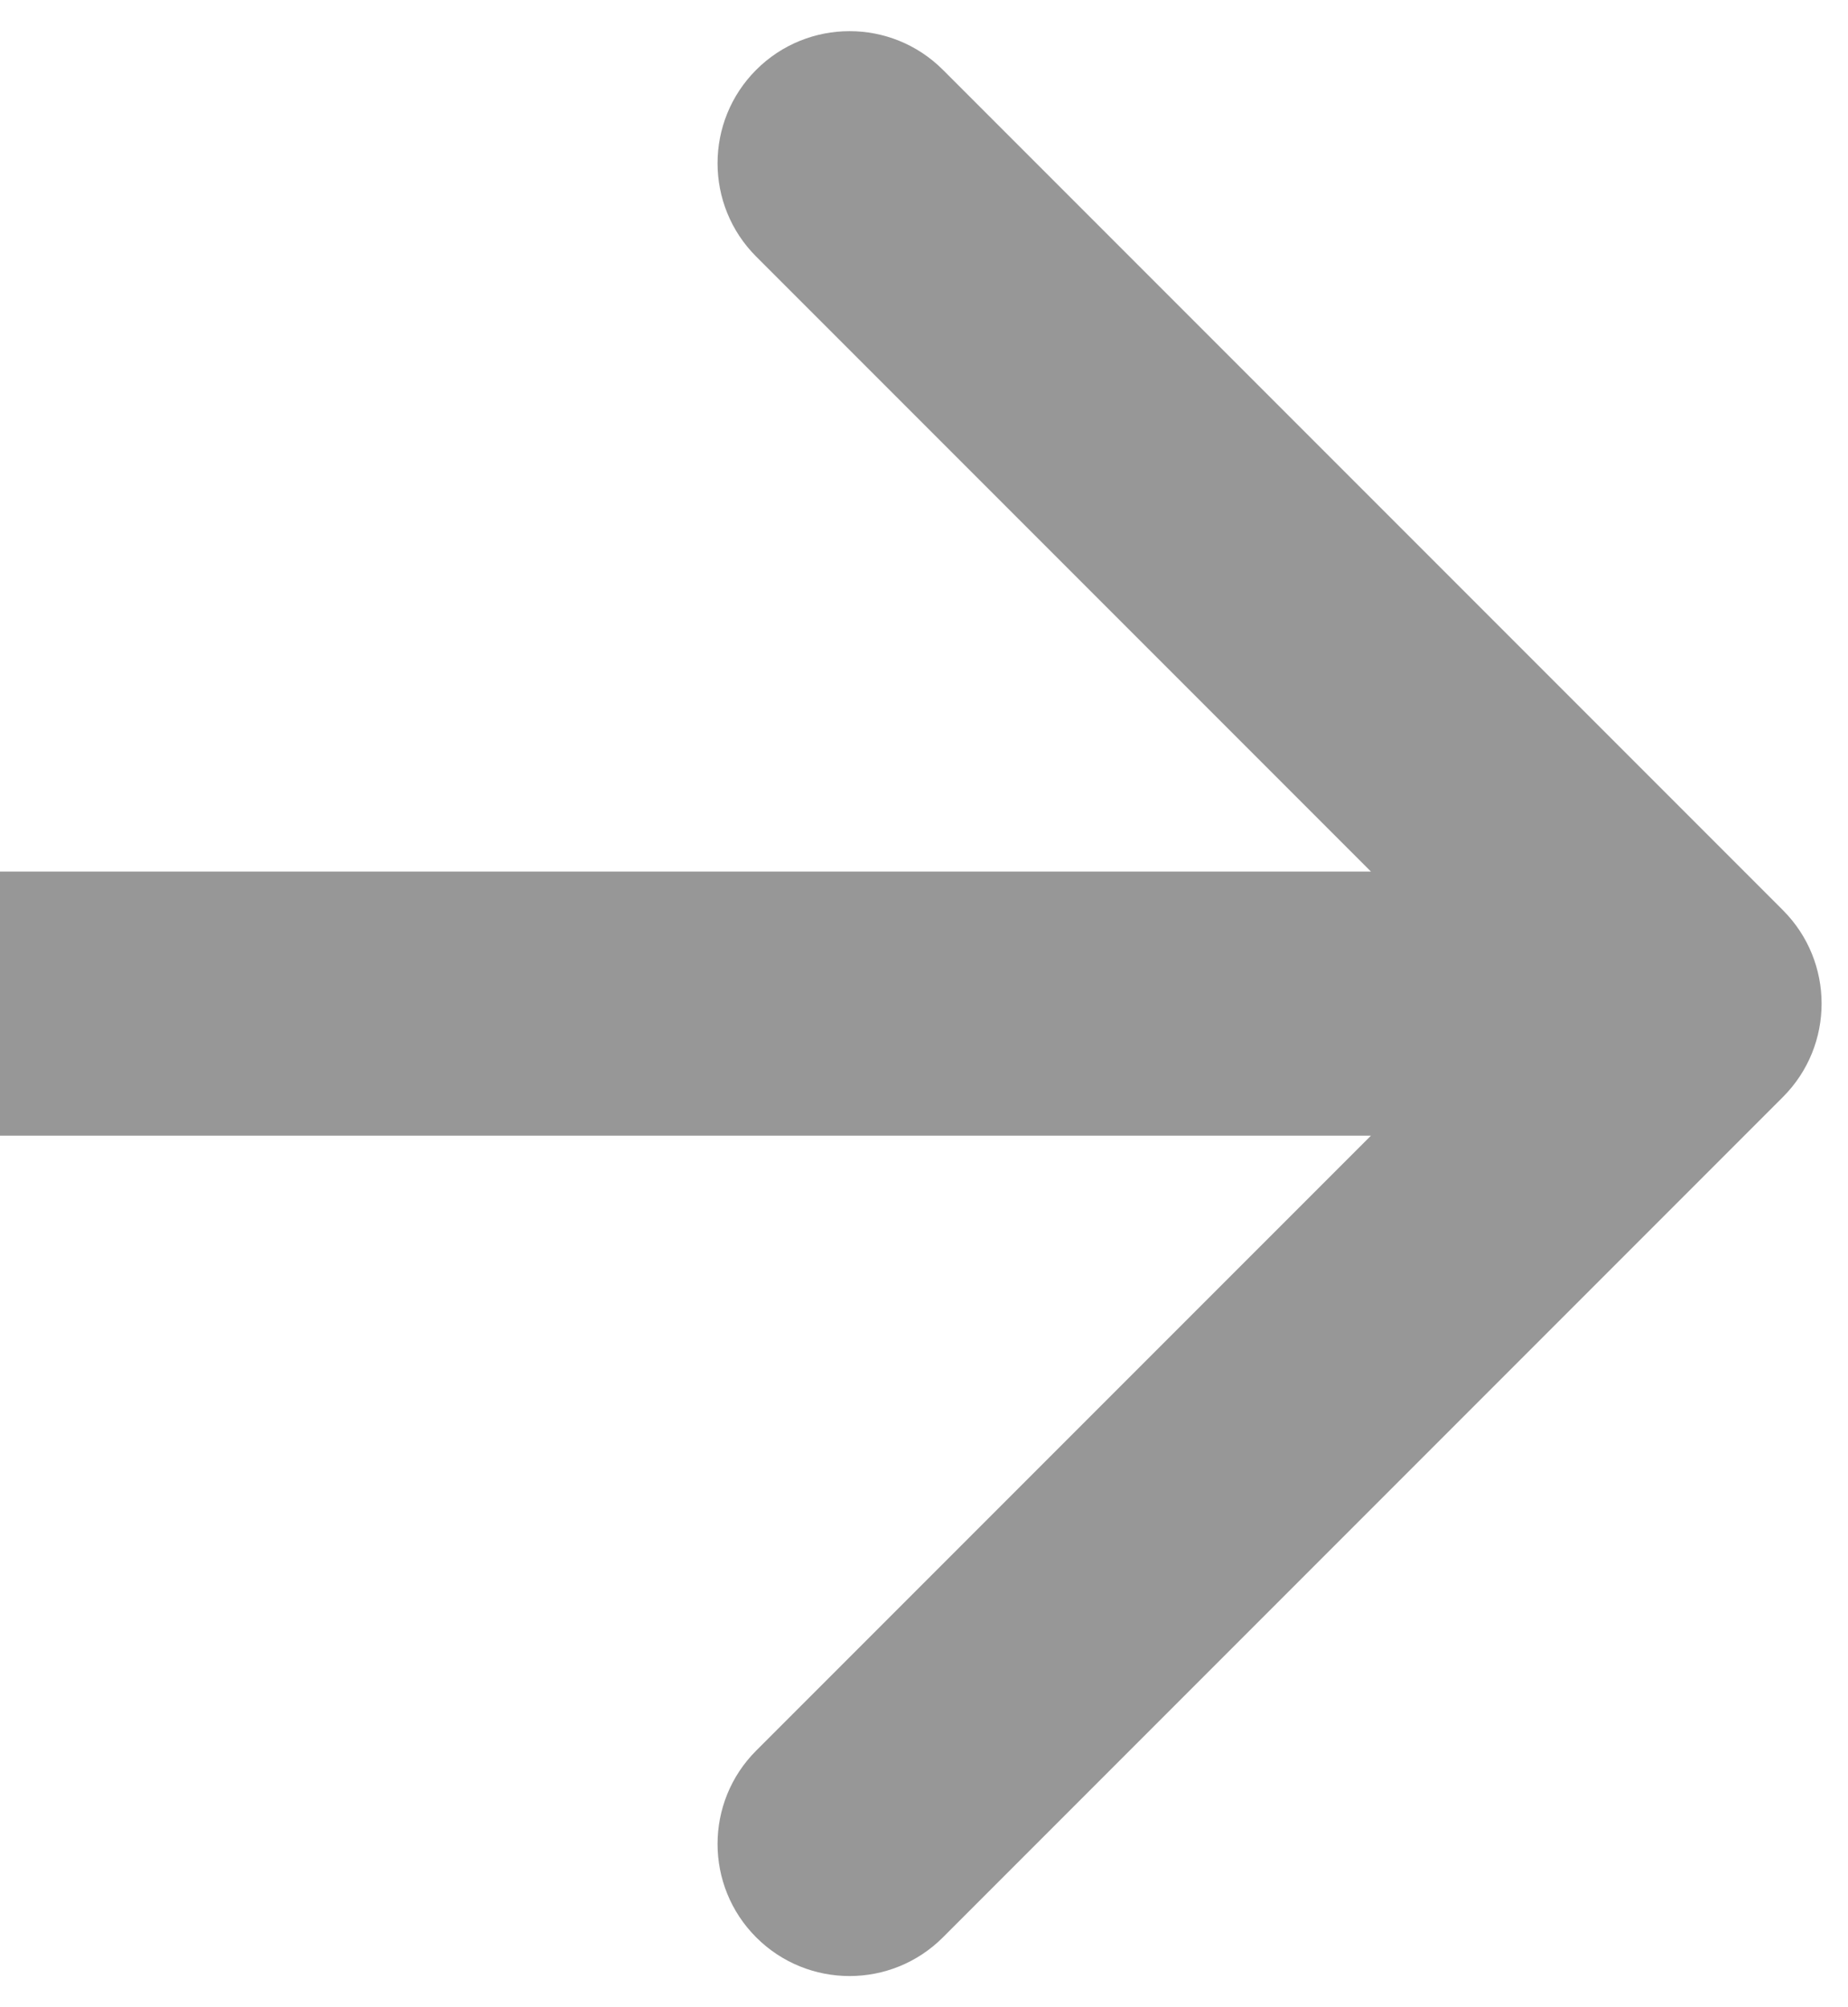 <svg width="35" height="38" viewBox="0 0 35 38" fill="none" xmlns="http://www.w3.org/2000/svg">
<path d="M33.768 20.768C34.744 19.791 34.744 18.209 33.768 17.232L17.858 1.322C16.882 0.346 15.299 0.346 14.322 1.322C13.346 2.299 13.346 3.882 14.322 4.858L28.465 19L14.322 33.142C13.346 34.118 13.346 35.701 14.322 36.678C15.299 37.654 16.882 37.654 17.858 36.678L33.768 20.768ZM0 21.5L32 21.5V16.5L0 16.5L0 21.5Z" fill="#979797"/>
</svg>
